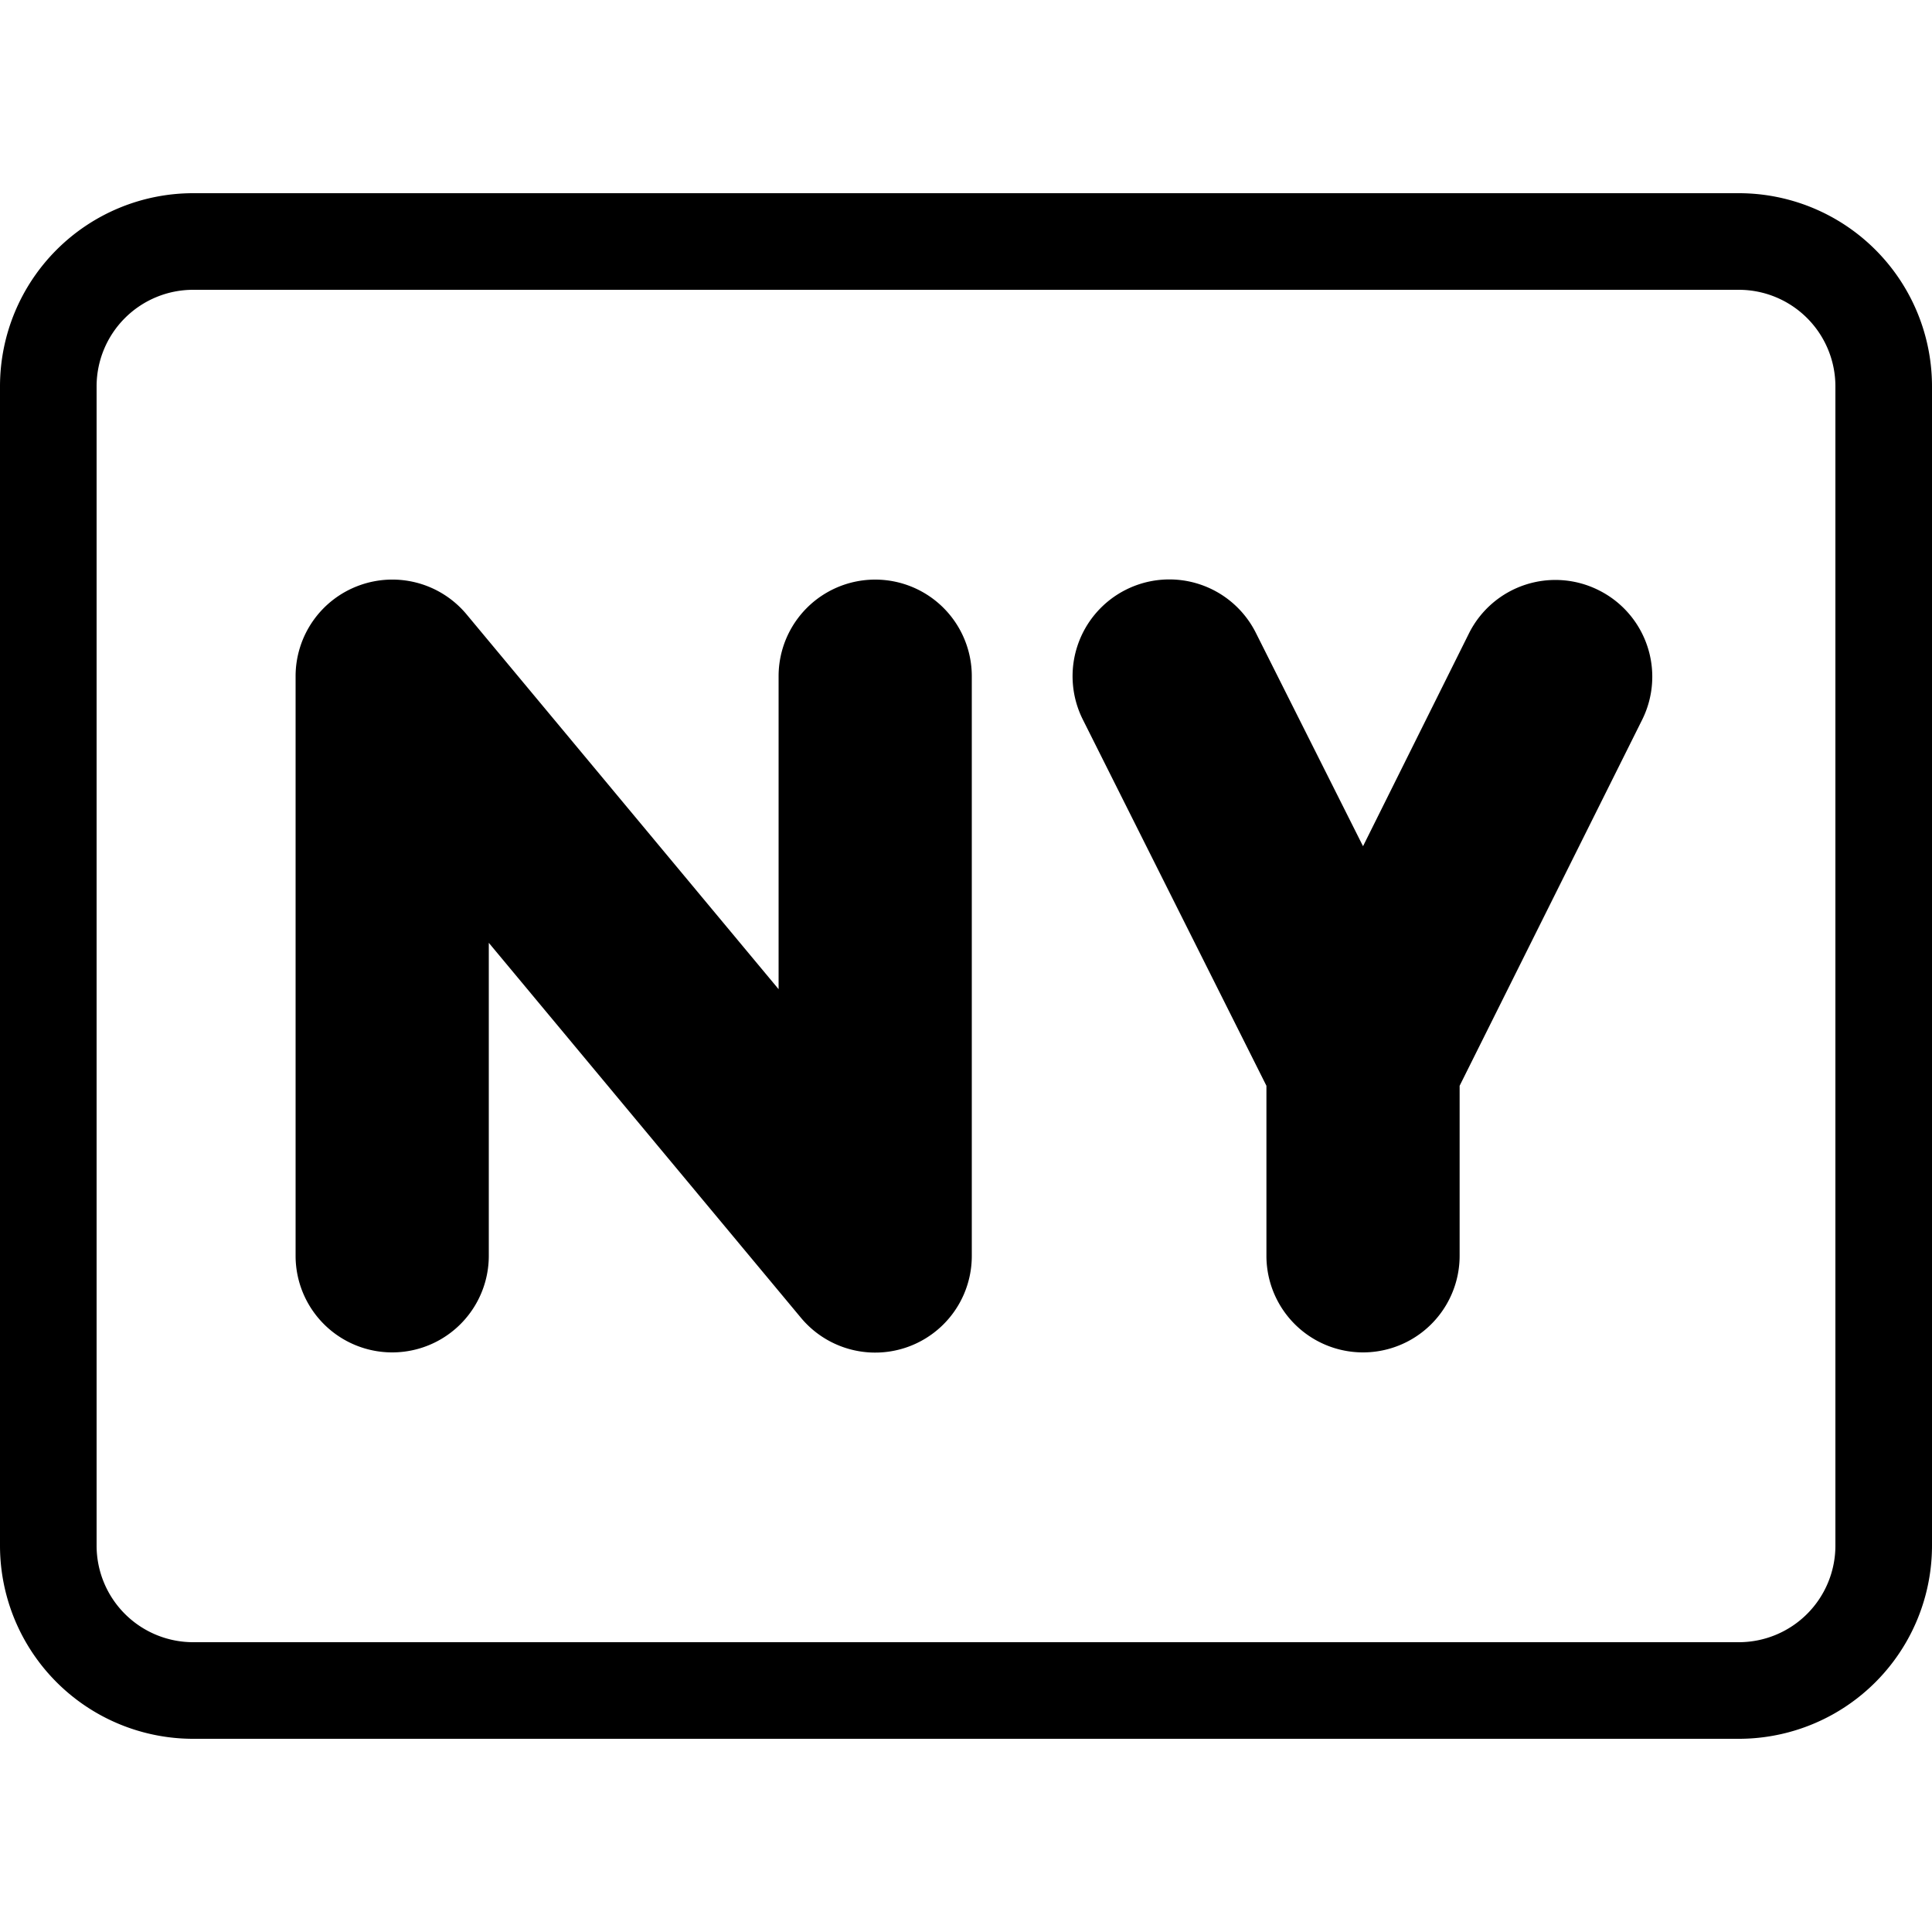 <svg id="Layer_1" data-name="Layer 1" xmlns="http://www.w3.org/2000/svg" viewBox="0 0 20 20"><title>svg_new-cl</title><path d="M18,2H2A2,2,0,0,0,0,4V16a2,2,0,0,0,2,2H18a2,2,0,0,0,2-2V4A2,2,0,0,0,18,2Zm1,14a1,1,0,0,1-1,1H2a1,1,0,0,1-1-1V4A1,1,0,0,1,2,3H18a1,1,0,0,1,1,1ZM10.06,7v6a1,1,0,0,1-1.77.64L5.06,9.76V13a1,1,0,0,1-2,0V7a1,1,0,0,1,.66-.94,1,1,0,0,1,1.11.3l3.23,3.88V7a1,1,0,0,1,2,0ZM17,7.45l-1.89,3.79V13a1,1,0,0,1-2,0V11.24l-1.9-3.79A1,1,0,0,1,13,6.55l1.11,2.21,1.1-2.21a1,1,0,0,1,1.34-.44A1,1,0,0,1,17,7.45Z"/></svg>